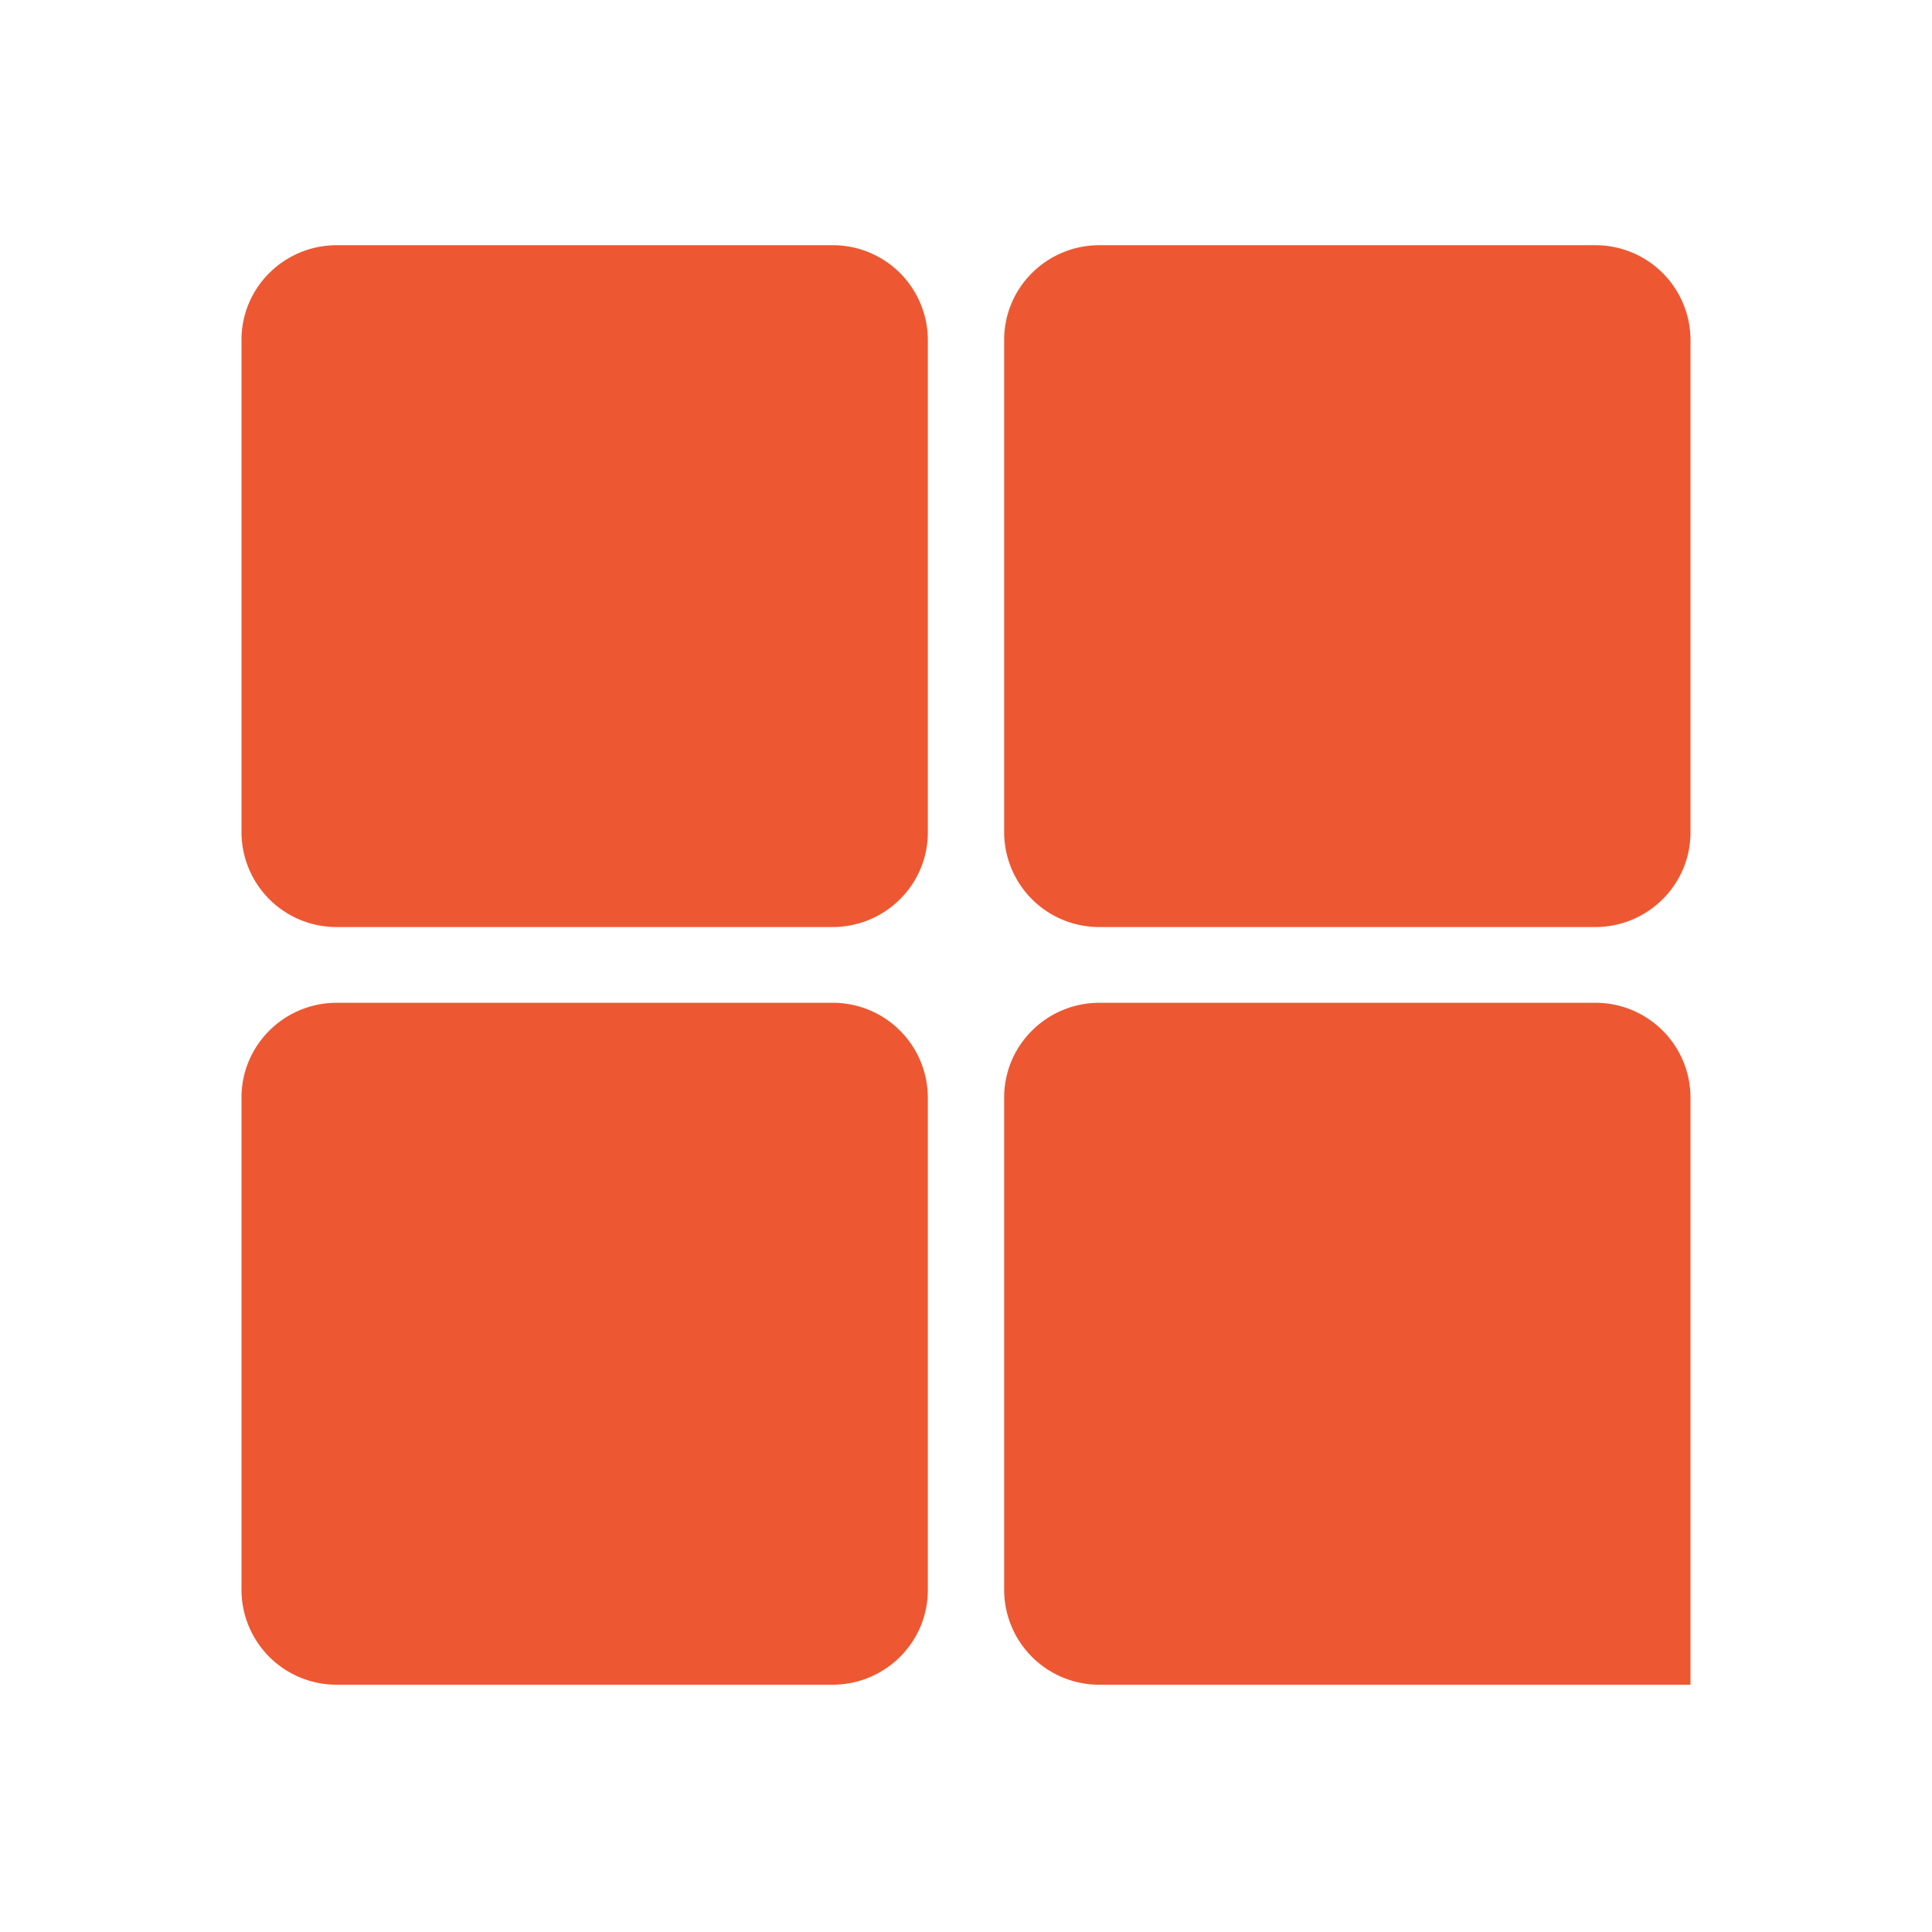 <?xml version="1.0" standalone="no"?><!DOCTYPE svg PUBLIC "-//W3C//DTD SVG 1.1//EN" "http://www.w3.org/Graphics/SVG/1.1/DTD/svg11.dtd"><svg t="1755833908649" class="icon" viewBox="0 0 1024 1024" version="1.1" xmlns="http://www.w3.org/2000/svg" p-id="7398" xmlns:xlink="http://www.w3.org/1999/xlink" width="200" height="200"><path d="M441.259 892.928H178.517A50.347 50.347 0 0 1 128 842.752v-261.035c0-27.733 22.613-50.219 50.517-50.219h262.741a50.347 50.347 0 0 1 50.517 50.219v261.035c0 27.733-22.613 50.176-50.517 50.176M441.259 491.349H178.517A50.347 50.347 0 0 1 128 441.173V180.139c0-27.733 22.613-50.176 50.517-50.176h262.741a50.347 50.347 0 0 1 50.517 50.176v261.035c0 27.733-22.613 50.176-50.517 50.176M845.483 491.349h-262.741a50.347 50.347 0 0 1-50.517-50.176V180.139c0-27.733 22.613-50.176 50.517-50.176h262.741A50.347 50.347 0 0 1 896 180.139v261.035c0 27.733-22.613 50.176-50.517 50.176M896 892.928h-313.259a50.347 50.347 0 0 1-50.517-50.176v-261.035c0-27.733 22.613-50.219 50.517-50.219h262.741A50.347 50.347 0 0 1 896 581.717v311.211z" fill="#ED5832" p-id="7399"></path></svg>